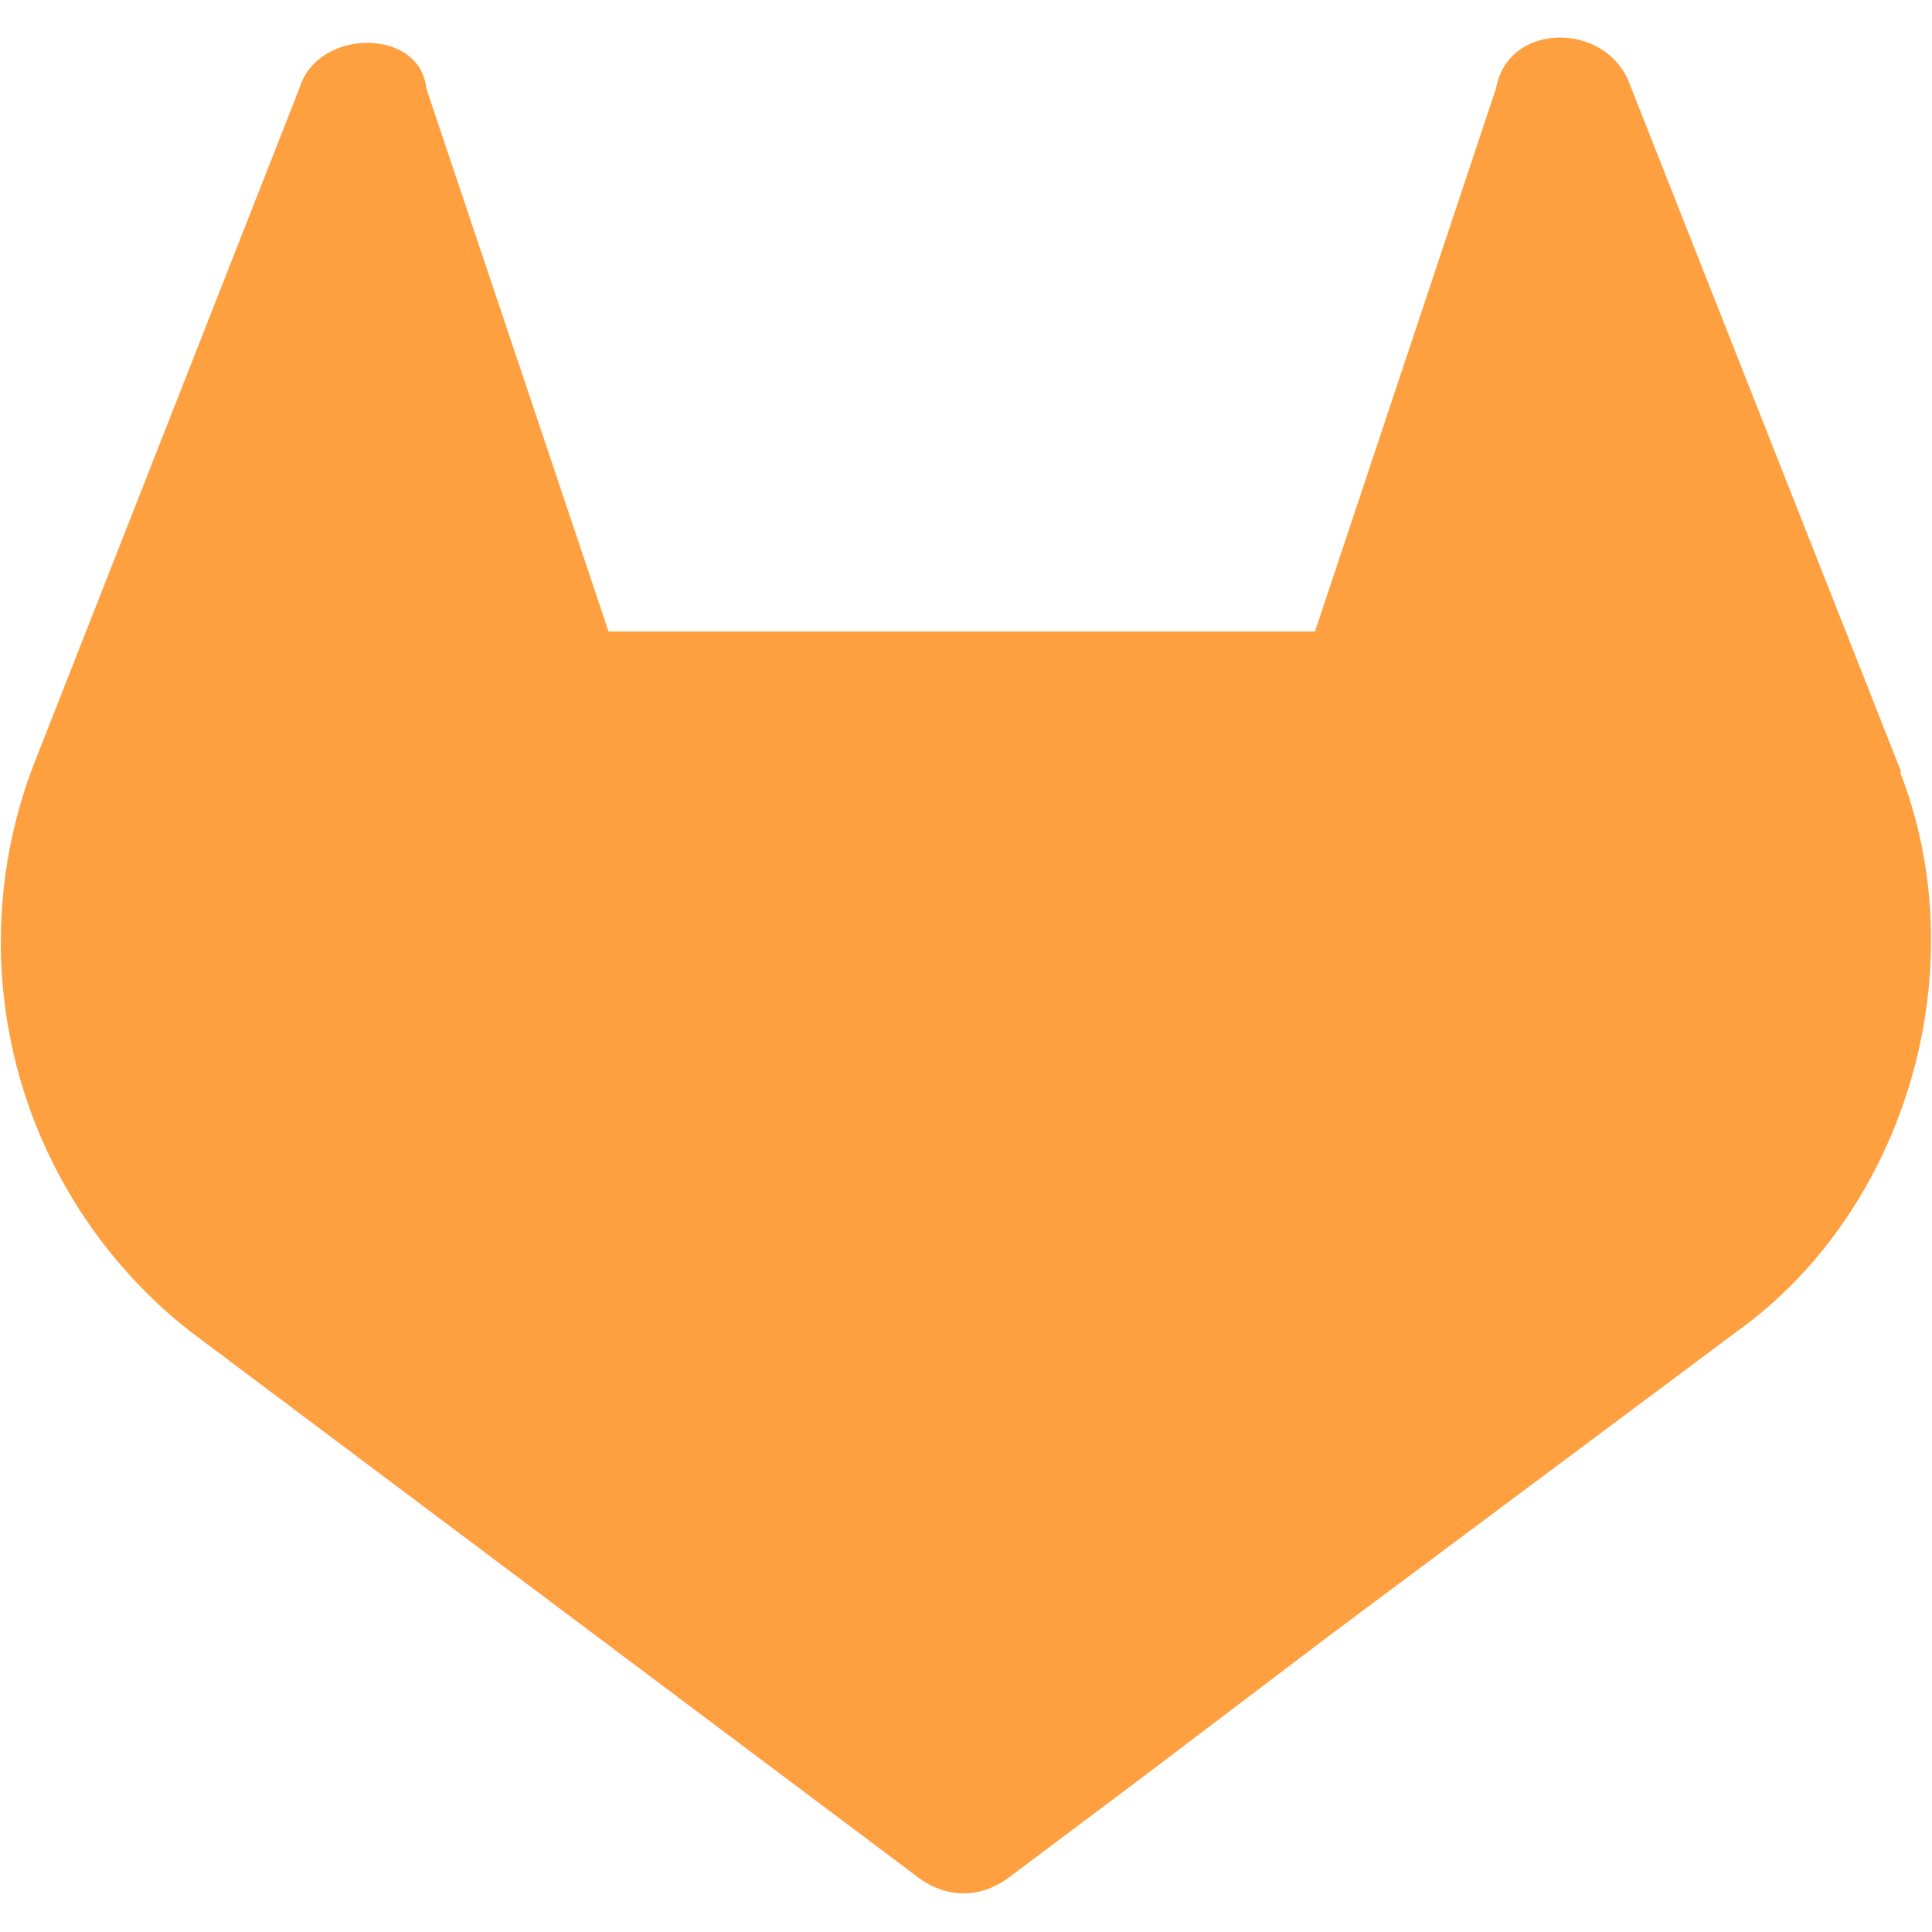 <svg xmlns="http://www.w3.org/2000/svg" viewBox="0 0 16 16"><path fill="#ffa040" d="M15.74 6.43v-.05L13.49.68c-.2-.5-1-.5-1.1.05l-1.5 4.5H5.04L3.53.73c-.05-.5-.9-.5-1.05 0l-2.2 5.6a4.1 4.1 0 0 0 1.3 4.7l6 4.5c.25.2.55.2.8 0l1-.75 1.65-1.25 3.35-2.5c1.4-1 2-3 1.35-4.65z"/></svg>